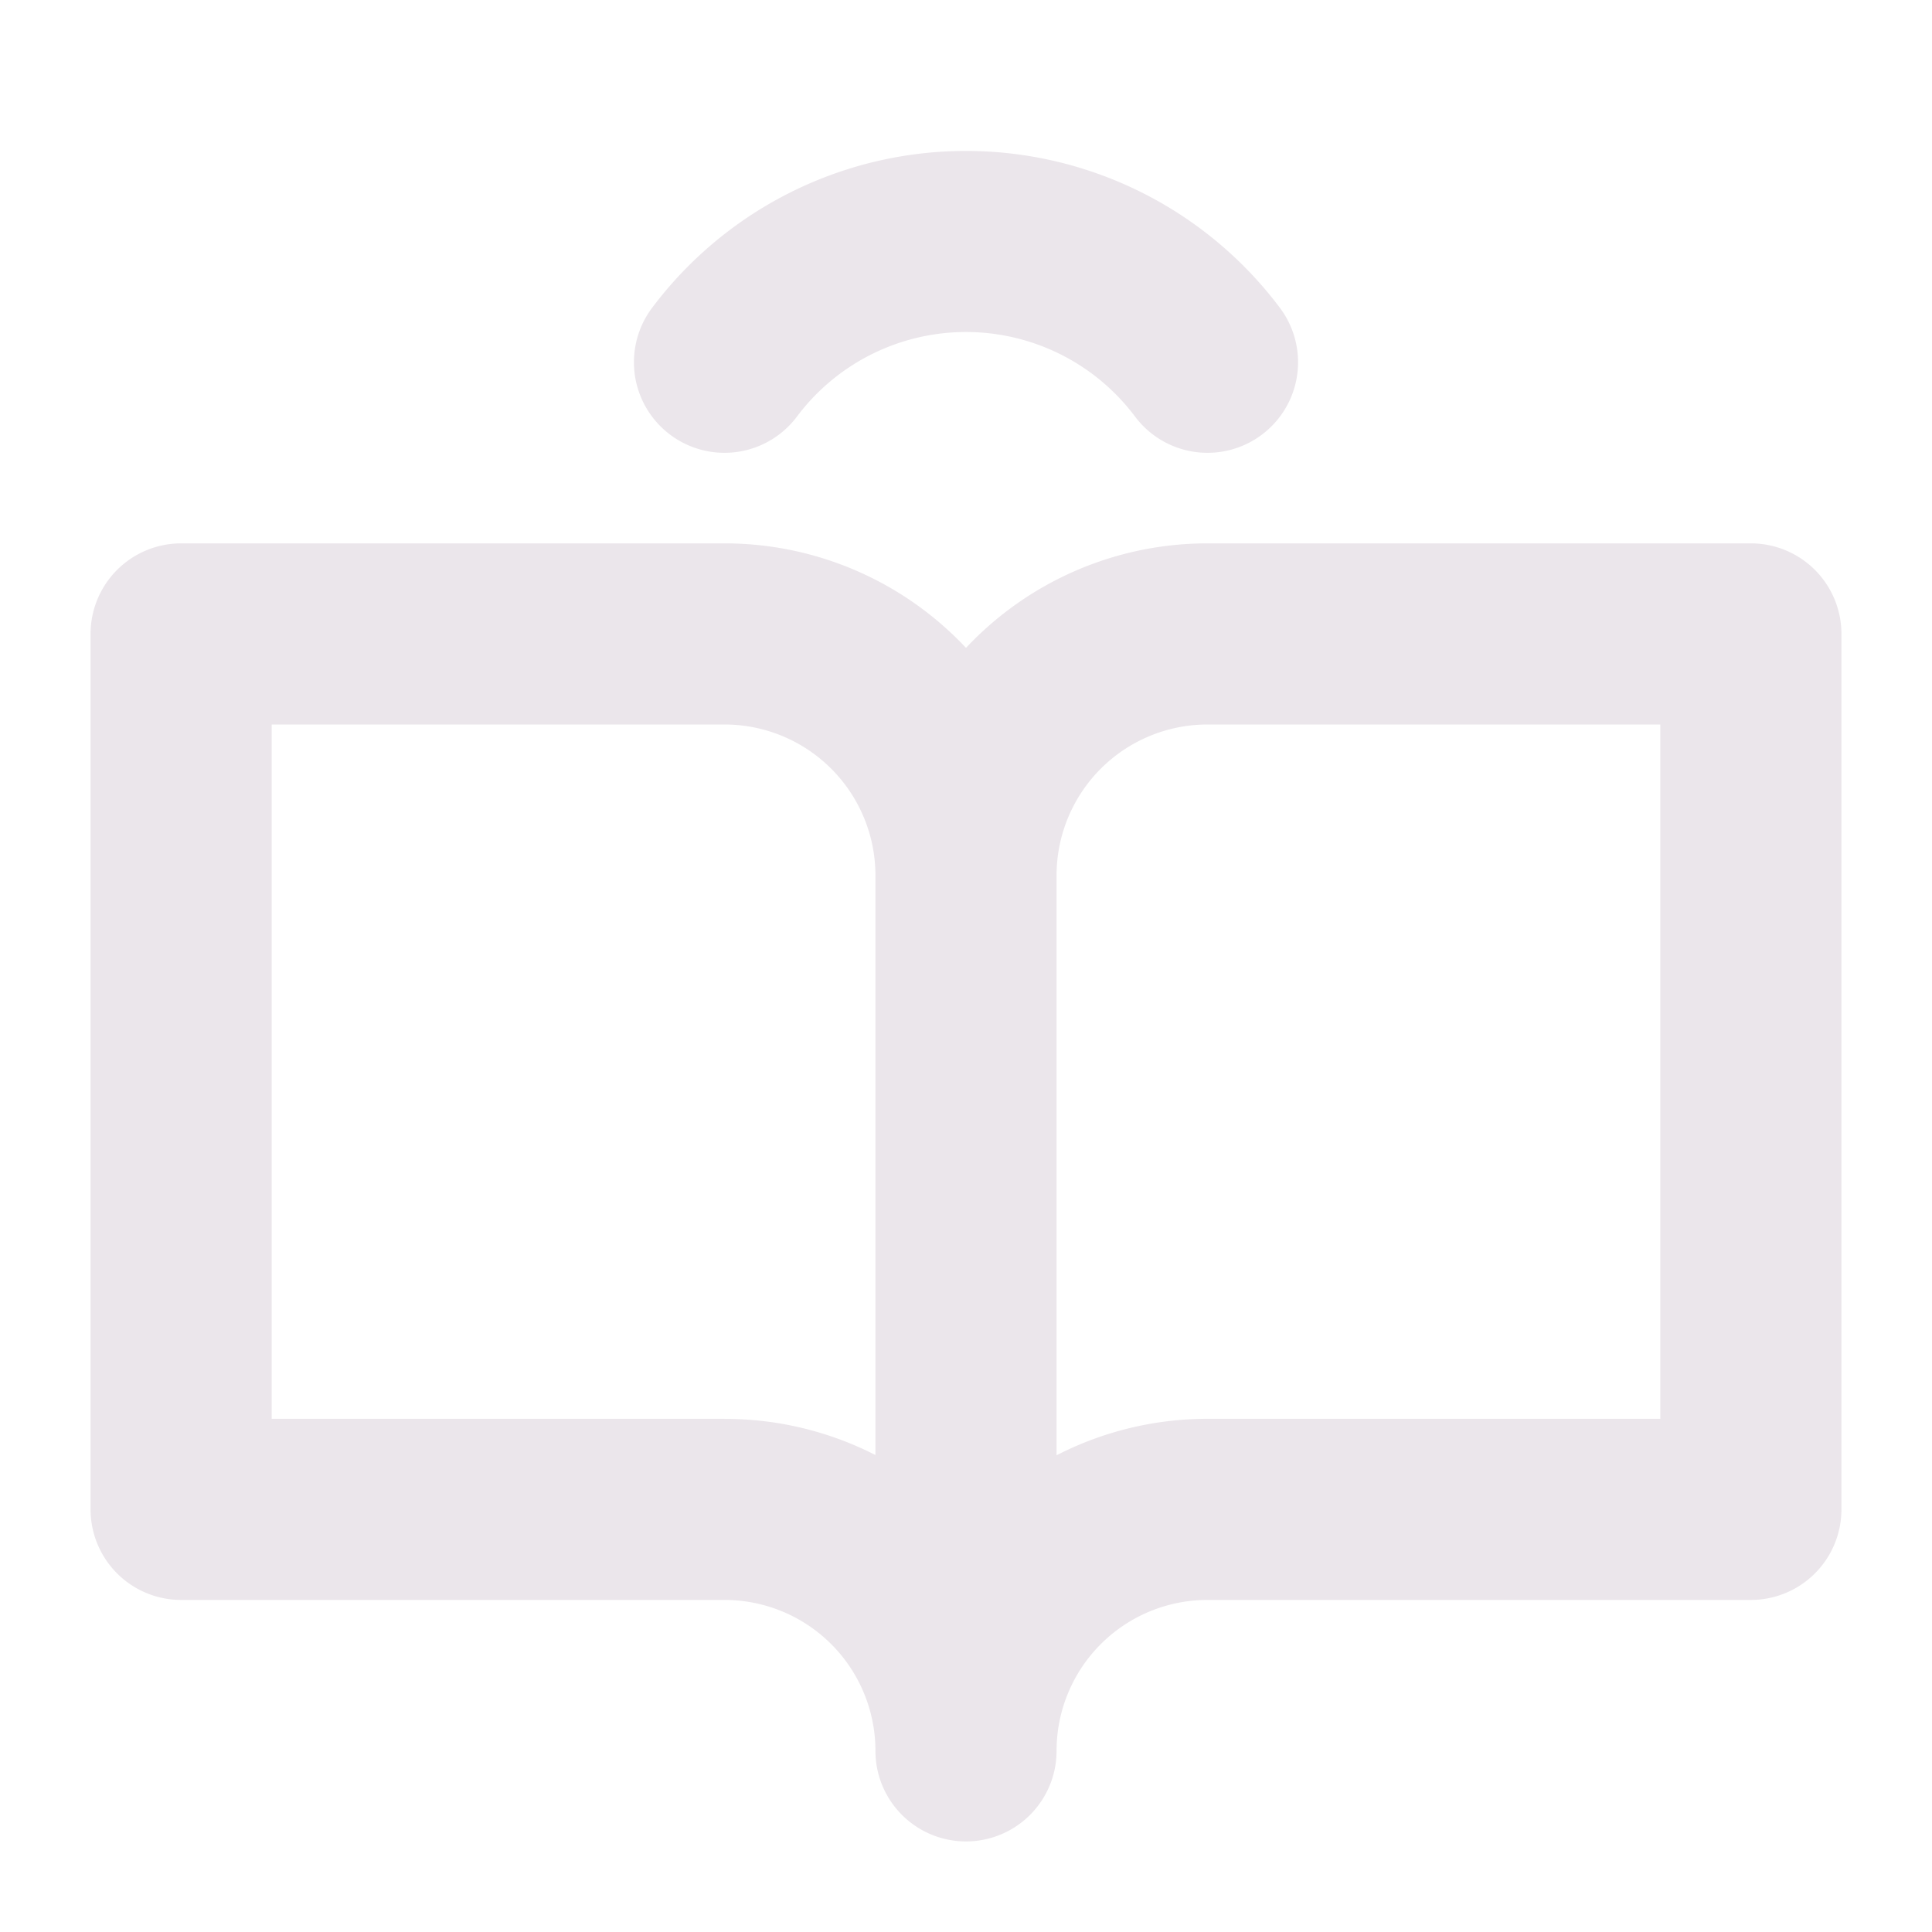 <svg xmlns="http://www.w3.org/2000/svg" width="24" height="24" fill="none" viewBox="0 0 24 24">
  <path fill="#EBE6EB" d="M21.75 6.75H15a4.112 4.112 0 0 0-3 1.298A4.112 4.112 0 0 0 9 6.75H2.25a1.125 1.125 0 0 0-1.125 1.125V18.75a1.125 1.125 0 0 0 1.125 1.125H9a1.875 1.875 0 0 1 1.875 1.875 1.125 1.125 0 1 0 2.25 0A1.875 1.875 0 0 1 15 19.875h6.75a1.125 1.125 0 0 0 1.125-1.125V7.875A1.125 1.125 0 0 0 21.75 6.75ZM9 17.625H3.375V9H9a1.875 1.875 0 0 1 1.875 1.875v7.2A4.106 4.106 0 0 0 9 17.626Zm11.625 0H15c-.652 0-1.295.155-1.875.453v-7.203A1.875 1.875 0 0 1 15 9h5.625v8.625ZM8.1 3.825a4.875 4.875 0 0 1 7.8 0 1.125 1.125 0 1 1-1.8 1.35 2.624 2.624 0 0 0-4.2 0 1.125 1.125 0 1 1-1.8-1.35Z"/>
</svg>
